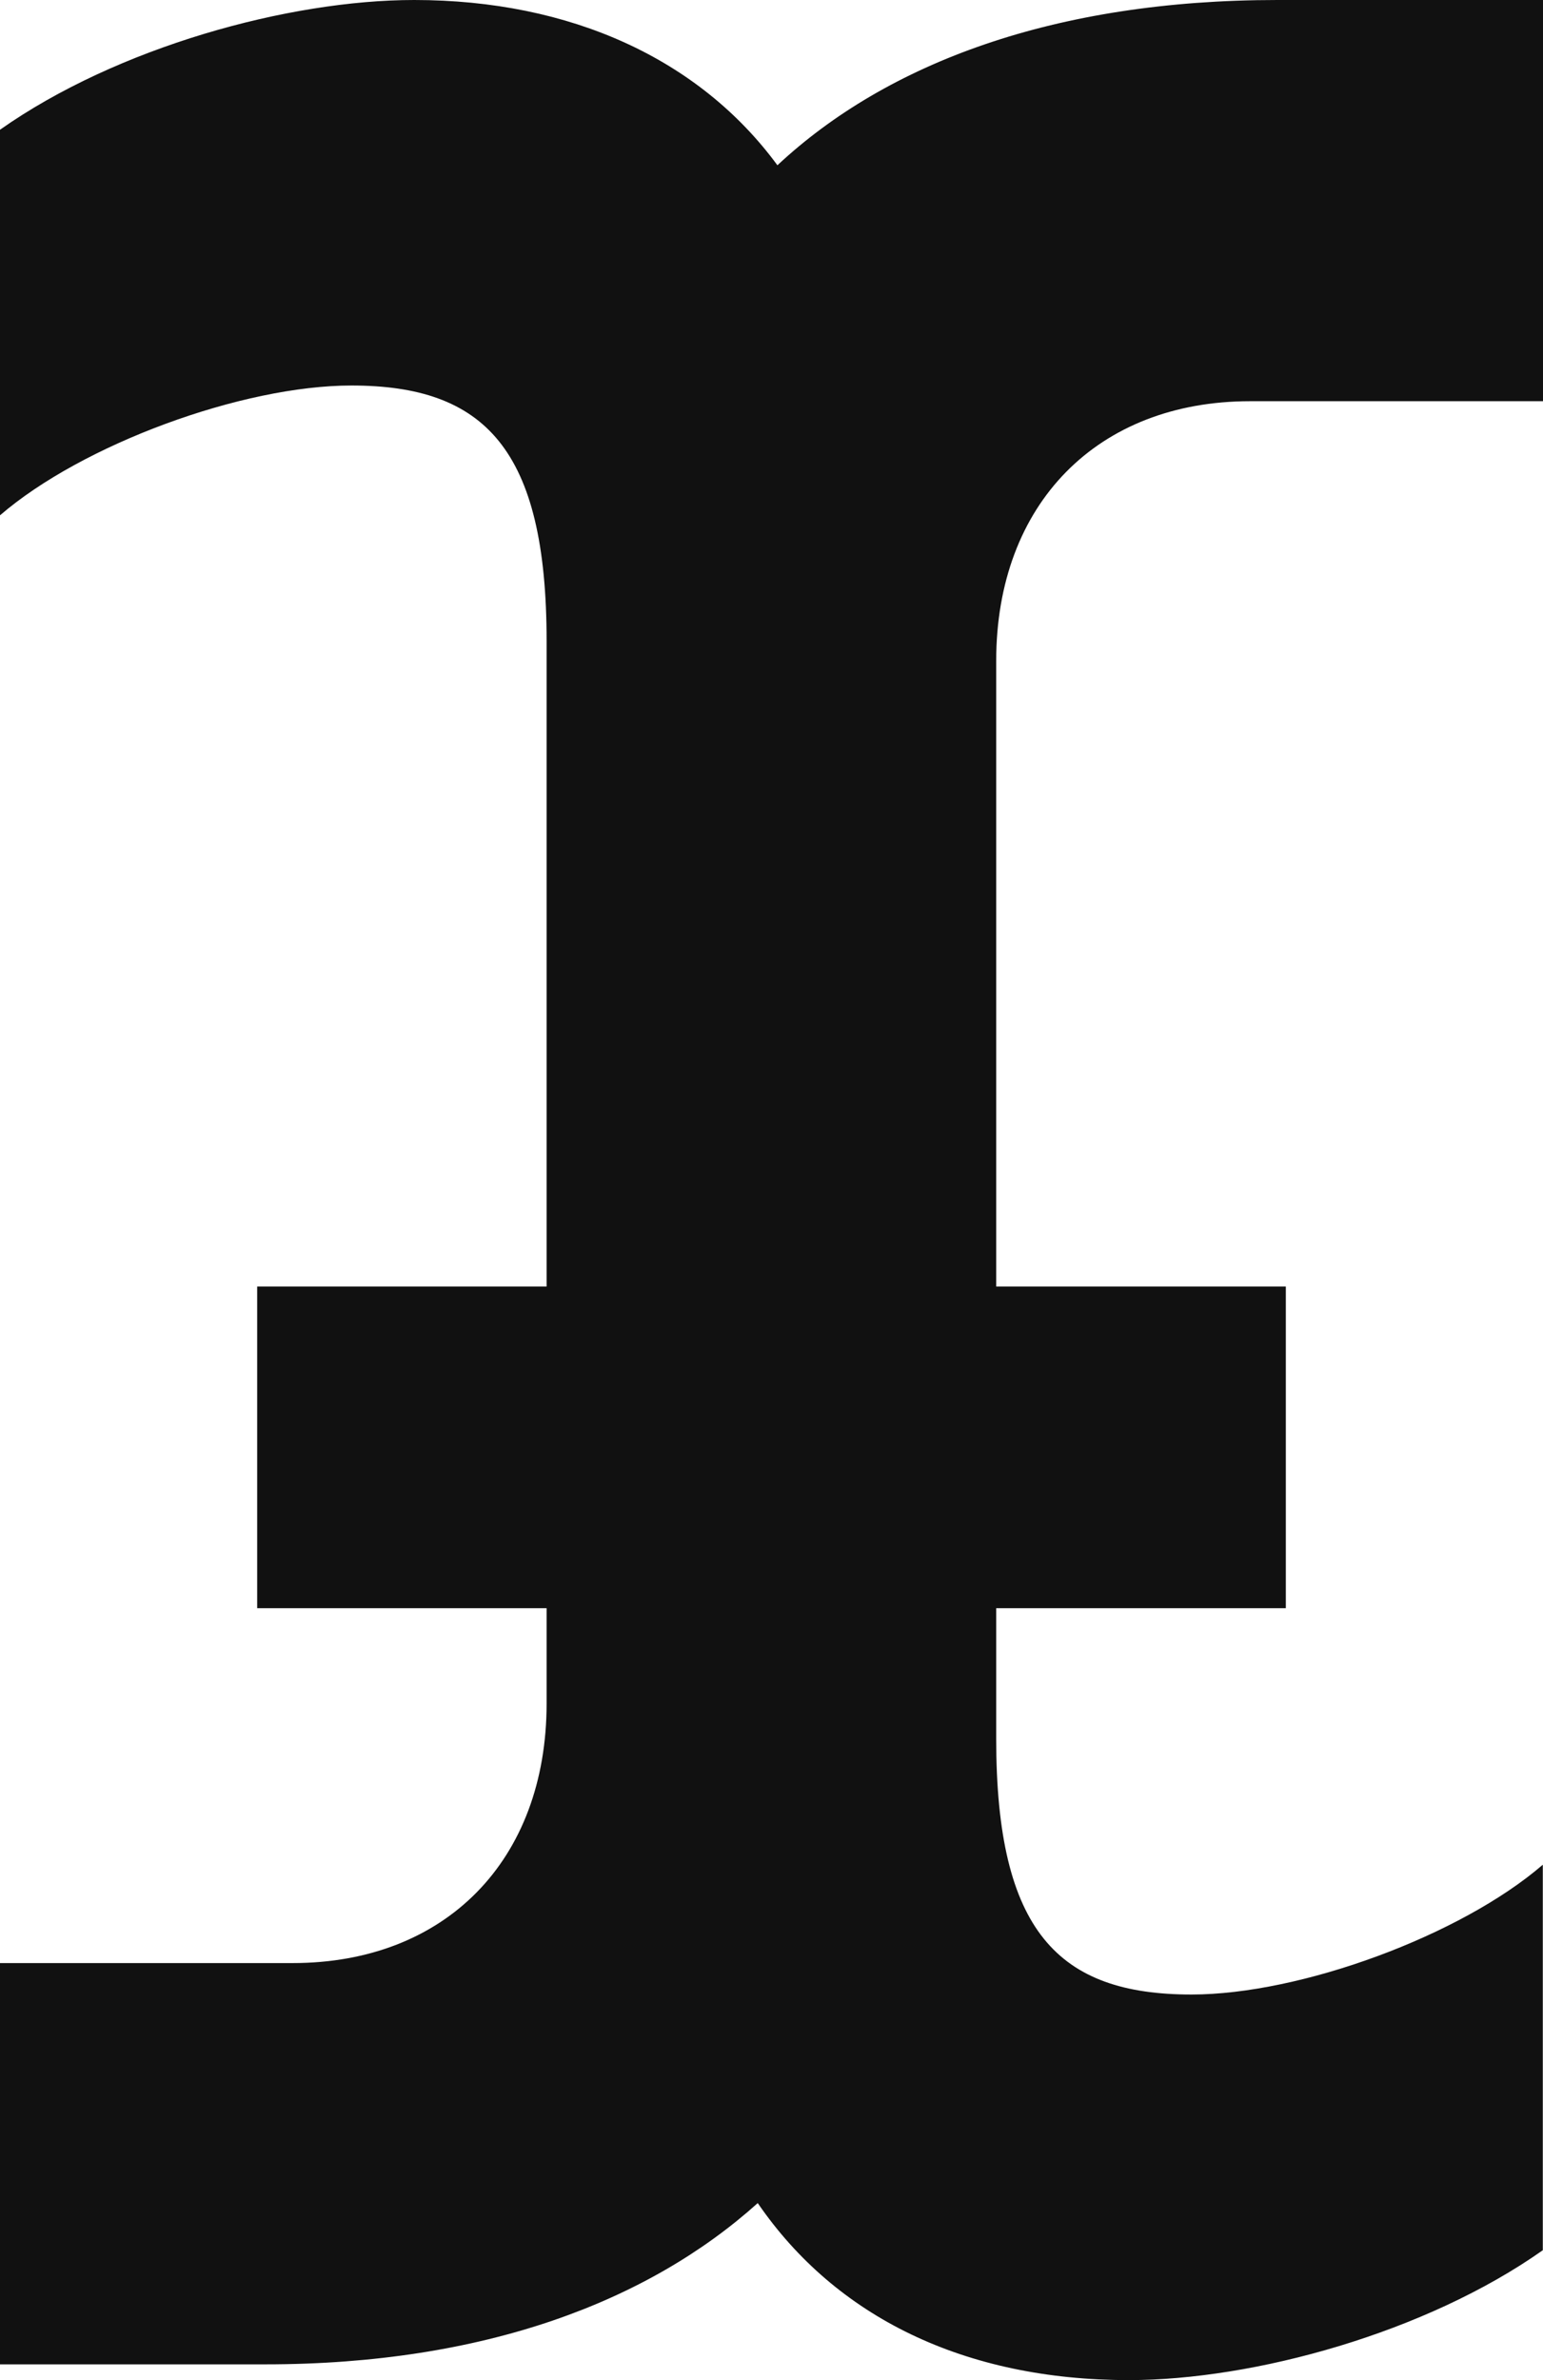 <svg width="24" height="37" viewBox="0 0 24 37" fill="none" xmlns="http://www.w3.org/2000/svg">
<path d="M20 20H4V25H20V20Z" fill="#111111"/>
<path d="M8.502 9.968V26.48C8.502 28.926 6.923 30.517 4.553 30.517H0V36.755H4.131C7.533 36.755 10.085 35.777 11.786 34.248C13.001 36.021 15.006 37 17.558 37C19.502 37 22.175 36.266 23.997 34.981V28.988C22.722 30.089 20.231 31.006 18.532 31.006C16.466 31.006 15.495 30.028 15.495 27.031V10.274C15.495 7.828 17.075 6.237 19.444 6.237H24V0H19.869C16.406 0 13.796 0.979 12.092 2.569C10.878 0.917 8.873 0 6.442 0C4.494 0 1.822 0.733 0 2.017V8.011C1.276 6.91 3.766 5.993 5.466 5.993C7.532 5.993 8.502 6.972 8.502 9.968Z" fill="#111111"/>
</svg>
